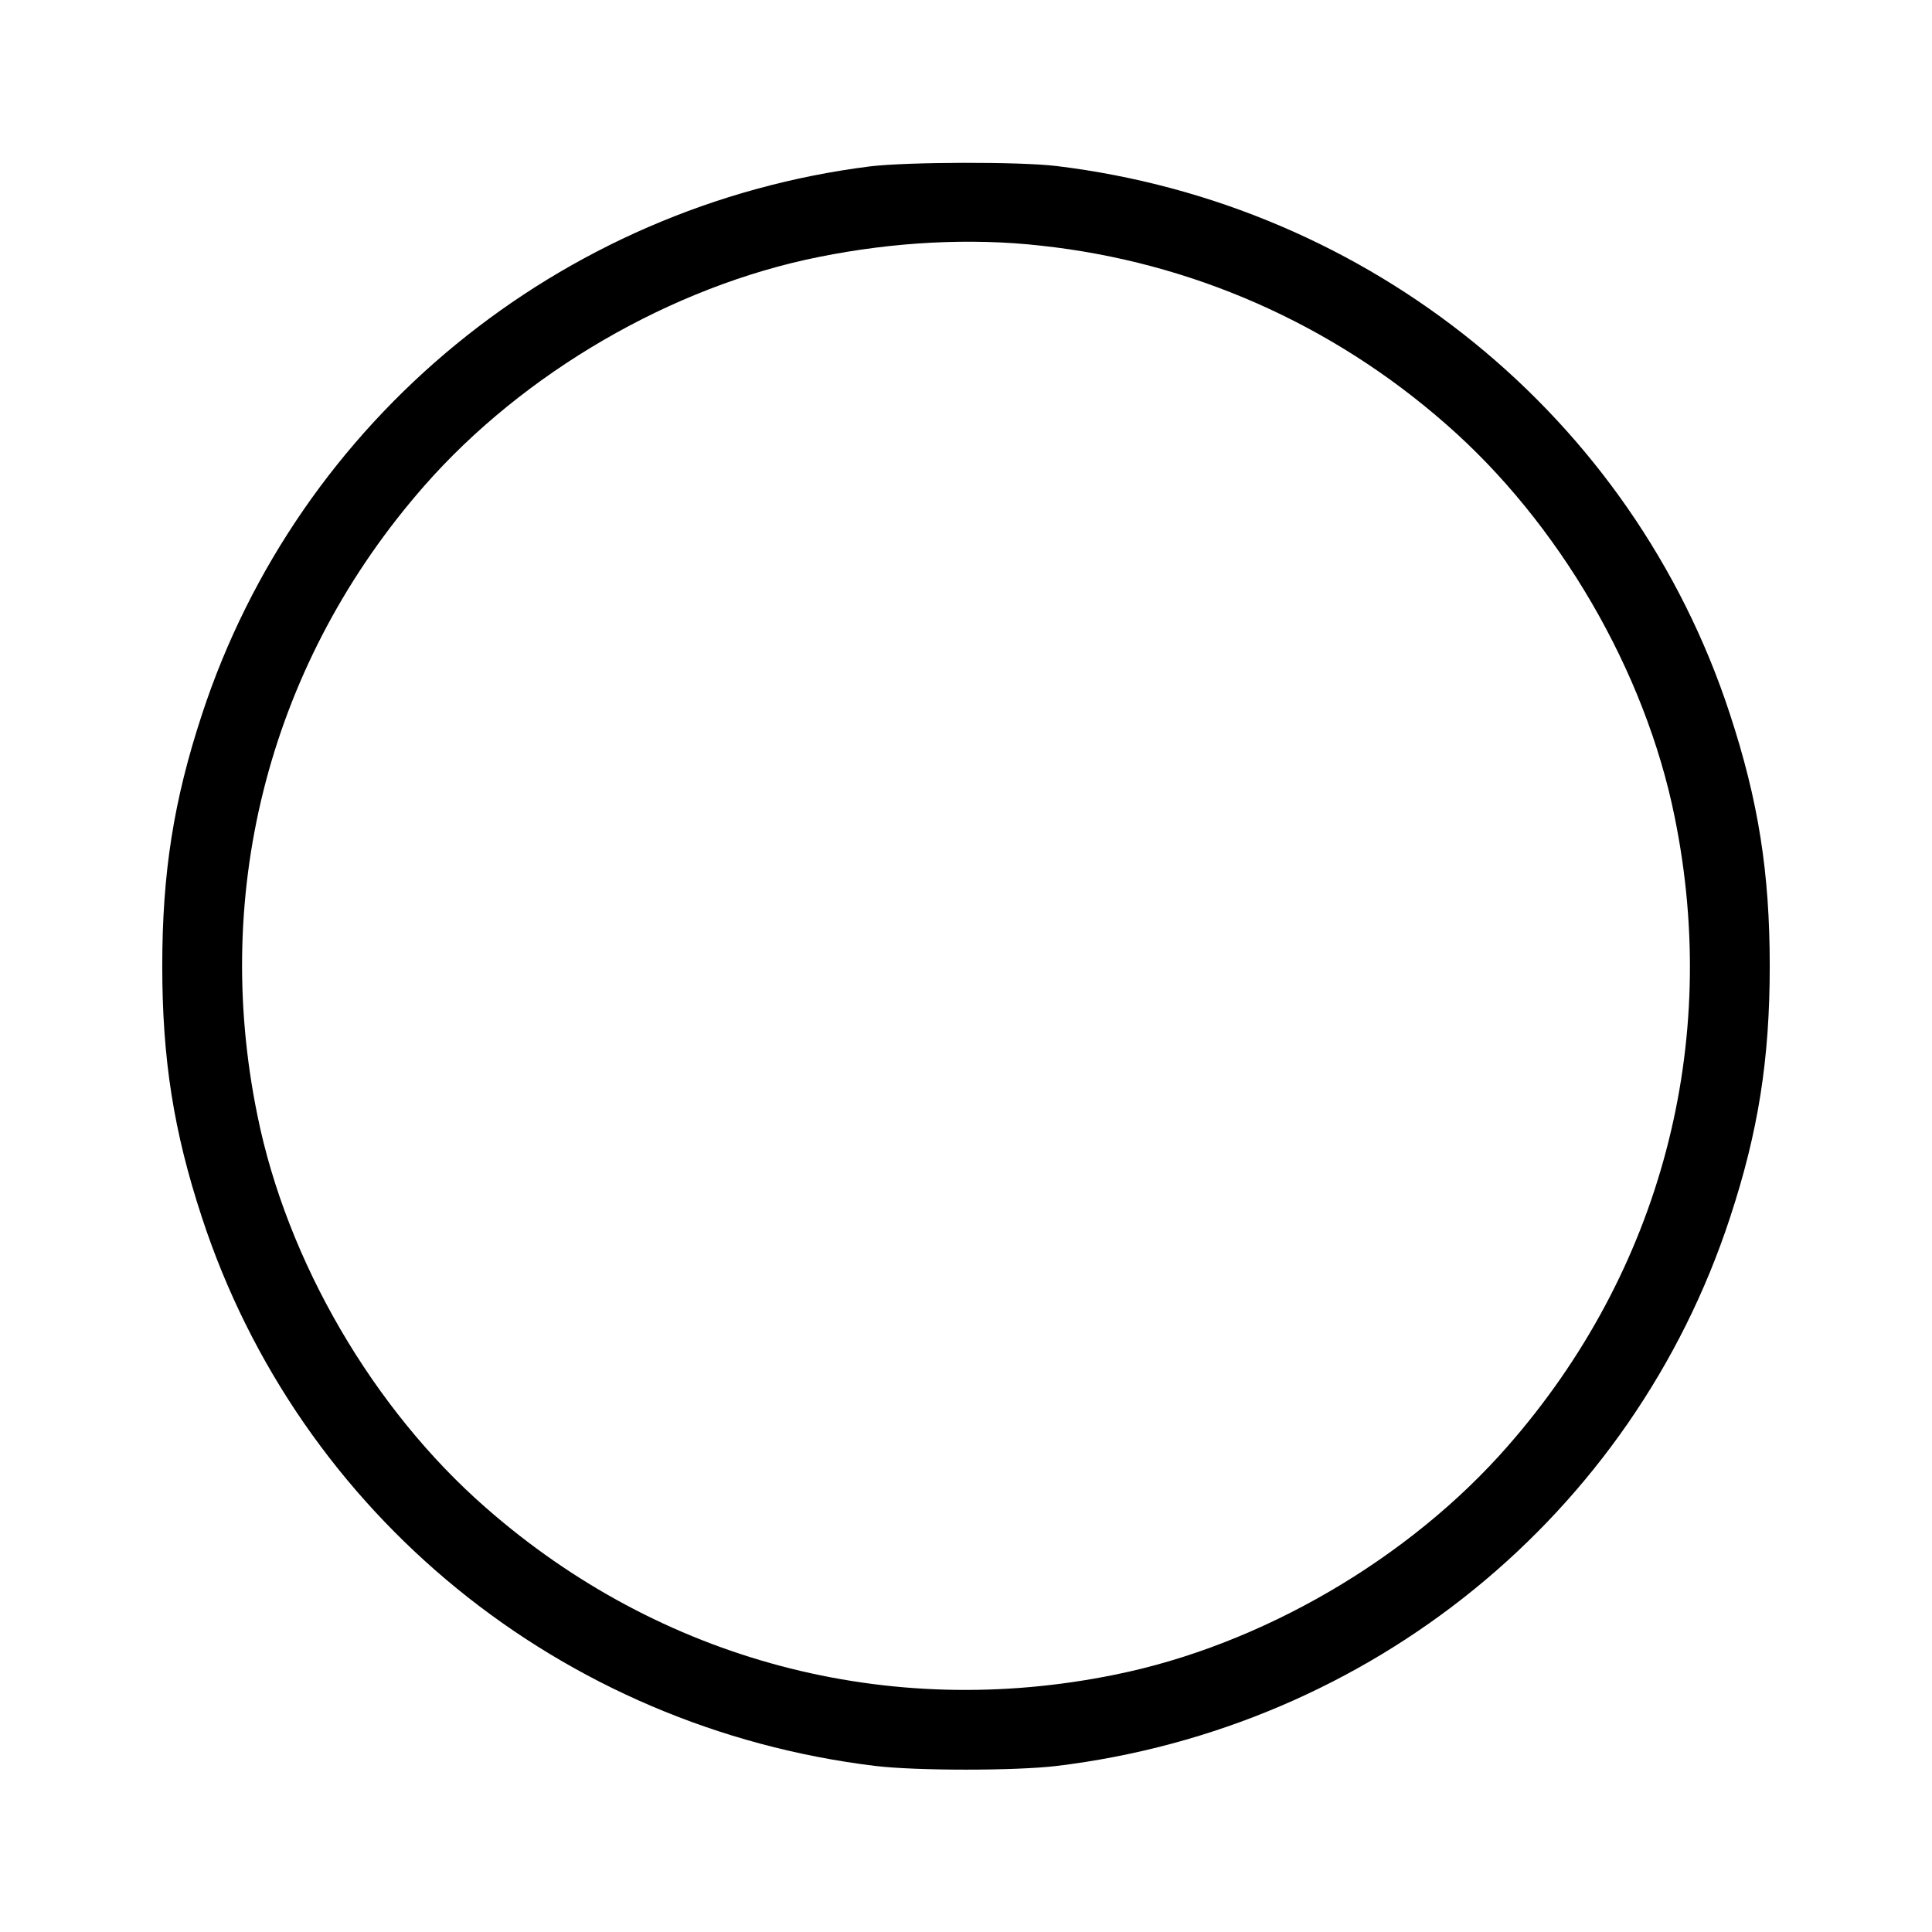 <?xml version="1.0" standalone="no"?>
<!DOCTYPE svg PUBLIC "-//W3C//DTD SVG 20010904//EN"
 "http://www.w3.org/TR/2001/REC-SVG-20010904/DTD/svg10.dtd">
<svg version="1.0" xmlns="http://www.w3.org/2000/svg"
 width="512pt" height="512pt" viewBox="0 0 512 512"
 preserveAspectRatio="xMidYMid meet">

<g transform="translate(0,512) scale(0.1,-0.1)"
fill="#000000" stroke="none">
<path d="M2305 4679 c-822 -104 -1514 -671 -1770 -1453 -75 -228 -105 -420
-105 -666 0 -246 30 -438 105 -666 258 -788 952 -1353 1785 -1454 109 -13 371
-13 480 0 833 101 1527 666 1785 1454 75 228 105 420 105 666 0 247 -30 438
-106 669 -257 785 -952 1350 -1784 1451 -100 12 -395 11 -495 -1z m453 -210
c399 -43 771 -207 1074 -473 299 -261 528 -654 606 -1041 123 -602 -37 -1205
-442 -1667 -261 -299 -654 -528 -1041 -606 -602 -123 -1205 37 -1667 442 -299
261 -528 654 -606 1041 -123 602 37 1205 442 1667 263 300 656 529 1046 607
198 40 402 51 588 30z"/>
</g>
</svg>
